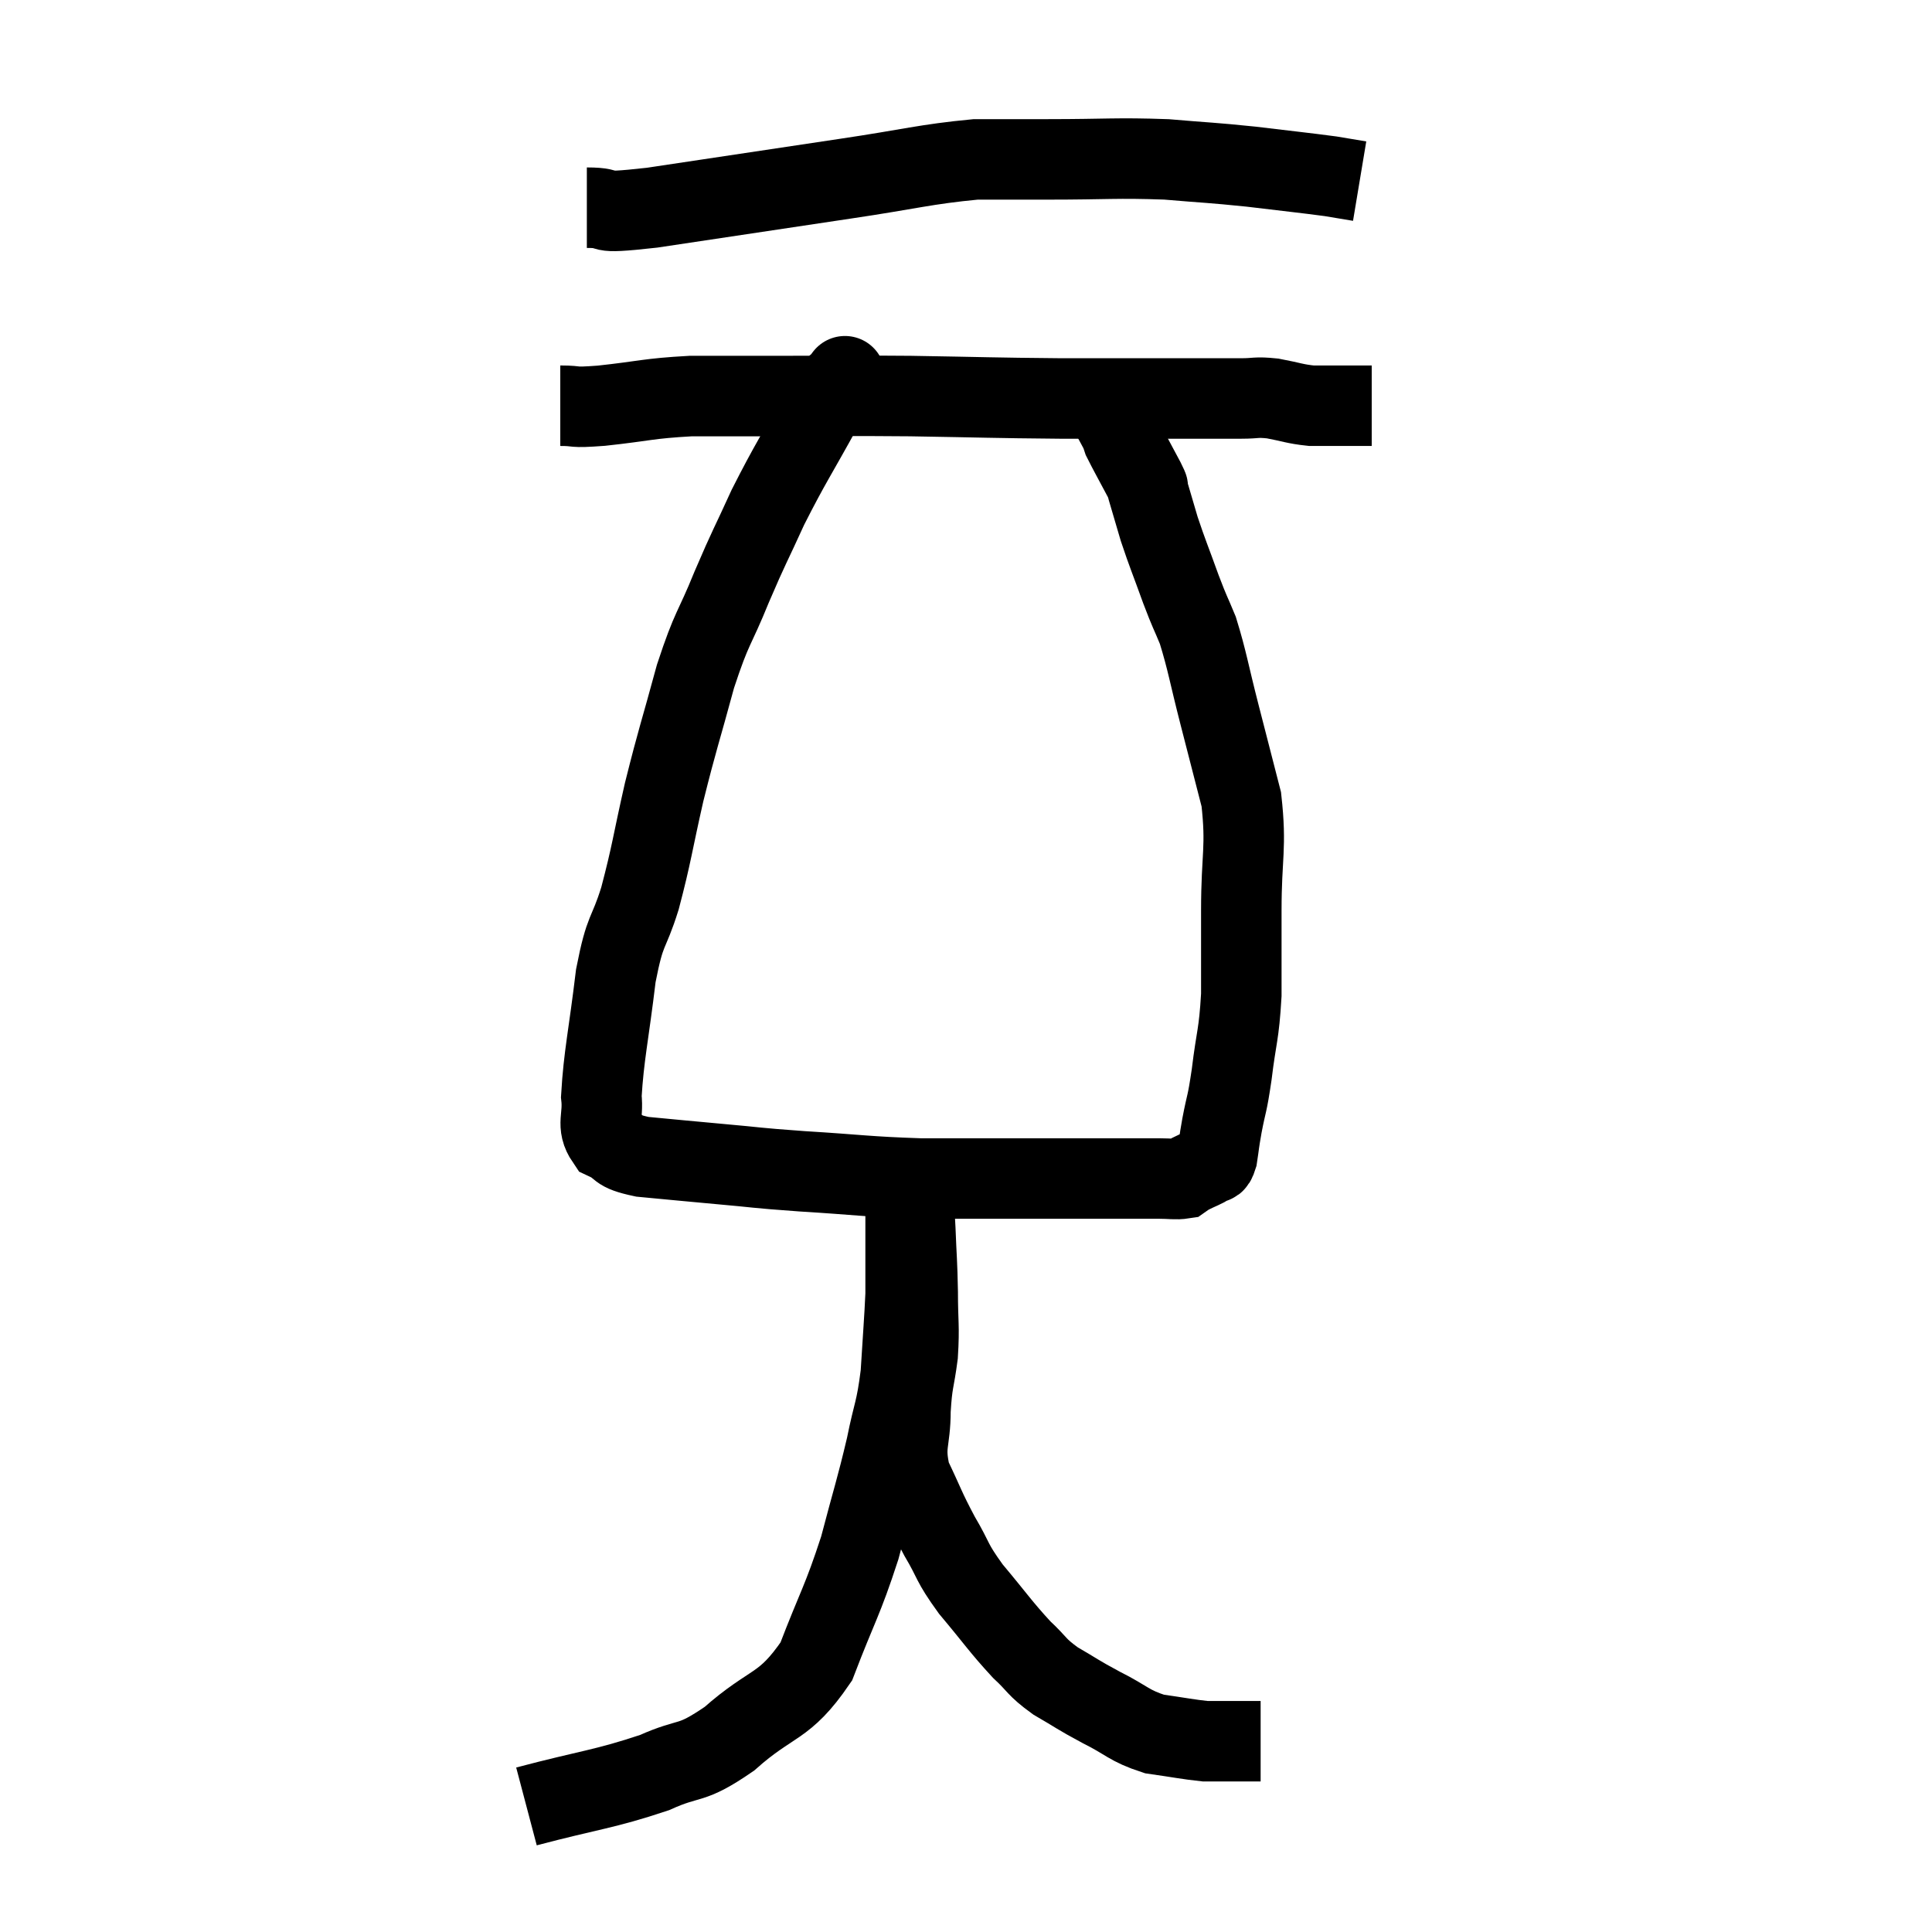 <svg width="48" height="48" viewBox="0 0 48 48" xmlns="http://www.w3.org/2000/svg"><path d="M 14.58 5.16 C 15.39 5.16, 14.595 5.34, 16.2 5.16 C 18.6 4.8, 18.99 4.74, 21 4.44 C 22.62 4.2, 22.98 4.08, 24.24 3.96 C 25.14 3.96, 24.855 3.96, 26.04 3.96 C 27.51 3.96, 27.72 3.915, 28.98 3.96 C 30.03 4.05, 30.06 4.035, 31.08 4.14 C 32.07 4.26, 32.385 4.29, 33.06 4.38 C 33.42 4.44, 33.6 4.47, 33.78 4.5 L 33.78 4.5" fill="none" stroke="black" stroke-width="2"></path><path d="M 13.92 10.08 C 14.43 10.08, 14.13 10.14, 14.94 10.08 C 16.05 9.96, 16.08 9.9, 17.16 9.84 C 18.21 9.84, 17.895 9.84, 19.26 9.84 C 20.94 9.84, 20.85 9.825, 22.62 9.84 C 24.48 9.87, 24.615 9.885, 26.34 9.9 C 27.93 9.9, 28.395 9.9, 29.52 9.9 C 30.18 9.9, 30.315 9.9, 30.84 9.9 C 31.23 9.9, 31.185 9.855, 31.62 9.9 C 32.1 9.99, 32.16 10.035, 32.58 10.08 C 32.94 10.08, 32.925 10.08, 33.3 10.08 C 33.69 10.08, 33.885 10.08, 34.08 10.08 C 34.08 10.08, 34.08 10.08, 34.08 10.08 L 34.08 10.08" fill="none" stroke="black" stroke-width="2"></path><path d="M 20.94 9.42 C 20.94 9.42, 21.06 9.255, 20.94 9.42 C 20.7 9.75, 20.925 9.285, 20.46 10.08 C 19.77 11.34, 19.65 11.475, 19.08 12.6 C 18.63 13.59, 18.63 13.53, 18.18 14.58 C 17.73 15.69, 17.7 15.525, 17.28 16.8 C 16.89 18.24, 16.845 18.3, 16.5 19.68 C 16.2 21, 16.2 21.18, 15.9 22.32 C 15.6 23.28, 15.54 23.01, 15.3 24.24 C 15.12 25.74, 15 26.22, 14.94 27.24 C 15 27.78, 14.805 27.945, 15.06 28.32 C 15.51 28.53, 15.255 28.59, 15.96 28.74 C 16.92 28.83, 16.89 28.83, 17.88 28.92 C 18.9 29.01, 18.675 29.01, 19.92 29.1 C 21.39 29.19, 21.51 29.235, 22.86 29.28 C 24.09 29.28, 24.255 29.28, 25.32 29.28 C 26.22 29.28, 26.25 29.28, 27.12 29.28 C 27.96 29.28, 28.23 29.28, 28.8 29.28 C 29.1 29.28, 29.205 29.31, 29.4 29.28 C 29.49 29.22, 29.415 29.25, 29.58 29.16 C 29.82 29.04, 29.895 29.025, 30.06 28.92 C 30.15 28.83, 30.165 28.98, 30.24 28.74 C 30.3 28.35, 30.27 28.47, 30.36 27.96 C 30.48 27.33, 30.48 27.51, 30.6 26.7 C 30.72 25.71, 30.78 25.74, 30.84 24.72 C 30.84 23.67, 30.84 23.835, 30.84 22.62 C 30.84 21.24, 30.975 21.075, 30.84 19.86 C 30.57 18.81, 30.57 18.81, 30.3 17.76 C 30.03 16.71, 30 16.44, 29.76 15.66 C 29.55 15.15, 29.58 15.27, 29.34 14.64 C 29.07 13.89, 29.01 13.77, 28.8 13.14 C 28.65 12.63, 28.59 12.42, 28.5 12.12 C 28.47 12.03, 28.59 12.24, 28.44 11.94 C 28.17 11.43, 28.05 11.22, 27.9 10.92 C 27.87 10.83, 27.855 10.785, 27.84 10.74 C 27.84 10.74, 27.945 10.935, 27.84 10.74 C 27.63 10.35, 27.525 10.155, 27.42 9.96 C 27.42 9.96, 27.42 9.96, 27.42 9.96 L 27.42 9.96" fill="none" stroke="black" stroke-width="2"></path><path d="M 13.08 44.88 C 14.67 44.46, 15 44.46, 16.26 44.04 C 17.19 43.62, 17.115 43.89, 18.12 43.2 C 19.2 42.24, 19.47 42.465, 20.28 41.28 C 20.82 39.87, 20.925 39.795, 21.36 38.46 C 21.69 37.2, 21.765 37.02, 22.02 35.94 C 22.2 35.04, 22.26 35.085, 22.38 34.14 C 22.44 33.15, 22.47 32.82, 22.5 32.16 C 22.5 31.83, 22.5 31.935, 22.5 31.5 C 22.5 30.96, 22.5 30.84, 22.5 30.42 C 22.5 30.12, 22.5 30, 22.5 29.82 C 22.5 29.76, 22.5 29.73, 22.5 29.7 C 22.5 29.7, 22.5 29.7, 22.5 29.7 C 22.5 29.7, 22.455 29.7, 22.5 29.7 C 22.59 29.7, 22.62 29.49, 22.68 29.7 C 22.71 30.12, 22.71 29.94, 22.74 30.54 C 22.77 31.32, 22.785 31.32, 22.8 32.1 C 22.8 32.88, 22.845 32.925, 22.8 33.66 C 22.71 34.35, 22.665 34.29, 22.62 35.04 C 22.62 35.85, 22.44 35.88, 22.62 36.66 C 22.98 37.41, 22.965 37.455, 23.34 38.16 C 23.73 38.82, 23.61 38.775, 24.12 39.48 C 24.75 40.23, 24.855 40.41, 25.38 40.98 C 25.8 41.37, 25.725 41.4, 26.22 41.76 C 26.79 42.09, 26.745 42.09, 27.36 42.42 C 28.02 42.75, 28.035 42.87, 28.68 43.08 C 29.31 43.17, 29.52 43.215, 29.94 43.26 C 30.15 43.26, 30.06 43.26, 30.36 43.26 C 30.75 43.26, 30.9 43.26, 31.14 43.26 C 31.23 43.26, 31.275 43.26, 31.32 43.26 L 31.32 43.26" fill="none" stroke="black" stroke-width="2"></path></svg>
